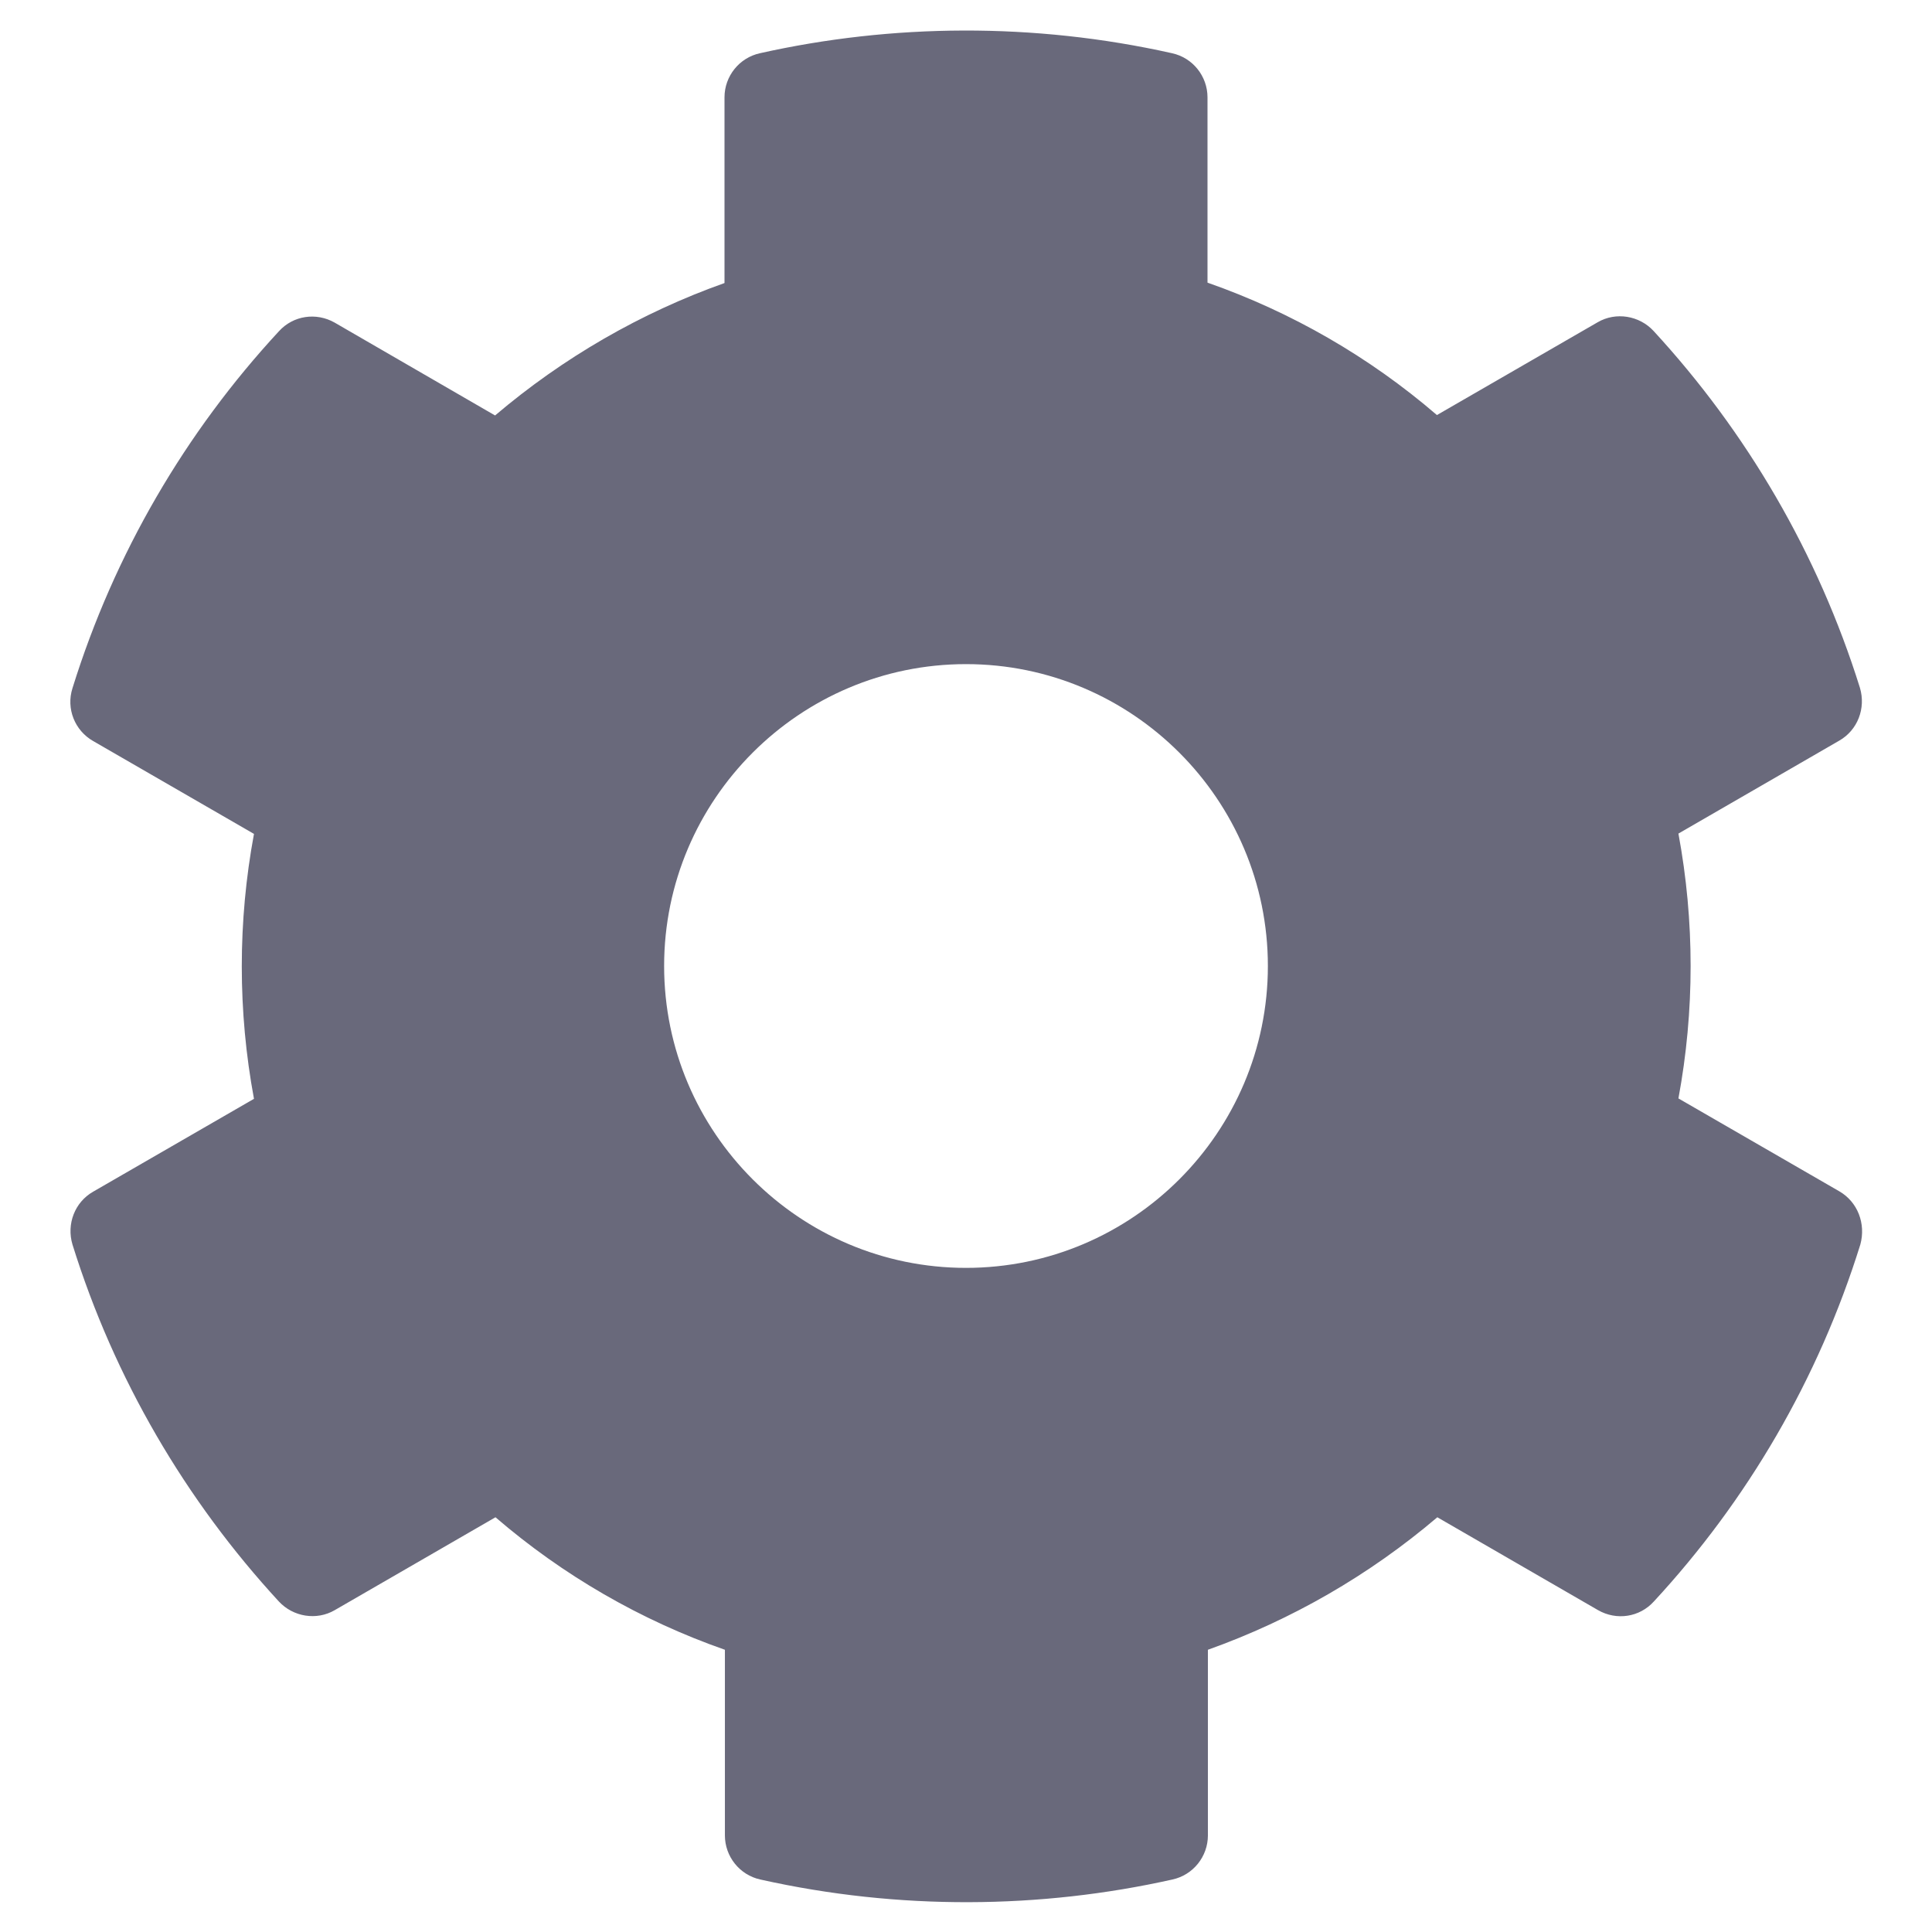 <svg width="24" height="24" viewBox="0 0 24 24" fill="none" xmlns="http://www.w3.org/2000/svg">
<path d="M22.847 14.798L20.85 13.645C21.052 12.558 21.052 11.442 20.85 10.355L22.847 9.201C23.077 9.07 23.18 8.798 23.105 8.545C22.584 6.877 21.698 5.367 20.541 4.111C20.363 3.919 20.072 3.872 19.847 4.003L17.85 5.156C17.011 4.434 16.045 3.877 15 3.511V1.209C15 0.947 14.817 0.717 14.559 0.661C12.839 0.276 11.077 0.295 9.441 0.661C9.183 0.717 9 0.947 9 1.209V3.516C7.959 3.886 6.994 4.444 6.15 5.161L4.158 4.008C3.928 3.877 3.642 3.919 3.464 4.116C2.306 5.367 1.42 6.877 0.9 8.55C0.82 8.803 0.928 9.075 1.158 9.206L3.155 10.359C2.953 11.447 2.953 12.562 3.155 13.65L1.158 14.803C0.928 14.934 0.825 15.206 0.9 15.459C1.42 17.128 2.306 18.637 3.464 19.894C3.642 20.086 3.933 20.133 4.158 20.002L6.155 18.848C6.994 19.57 7.959 20.128 9.005 20.494V22.8C9.005 23.062 9.188 23.292 9.445 23.348C11.166 23.733 12.928 23.714 14.564 23.348C14.822 23.292 15.005 23.062 15.005 22.8V20.494C16.045 20.123 17.011 19.566 17.855 18.848L19.852 20.002C20.081 20.133 20.367 20.091 20.545 19.894C21.703 18.642 22.589 17.133 23.11 15.459C23.18 15.201 23.077 14.93 22.847 14.798ZM12 15.75C9.933 15.75 8.25 14.067 8.25 12C8.25 9.933 9.933 8.25 12 8.25C14.067 8.25 15.75 9.933 15.75 12C15.75 14.067 14.067 15.75 12 15.75Z" fill="#69697B"/>
</svg>
